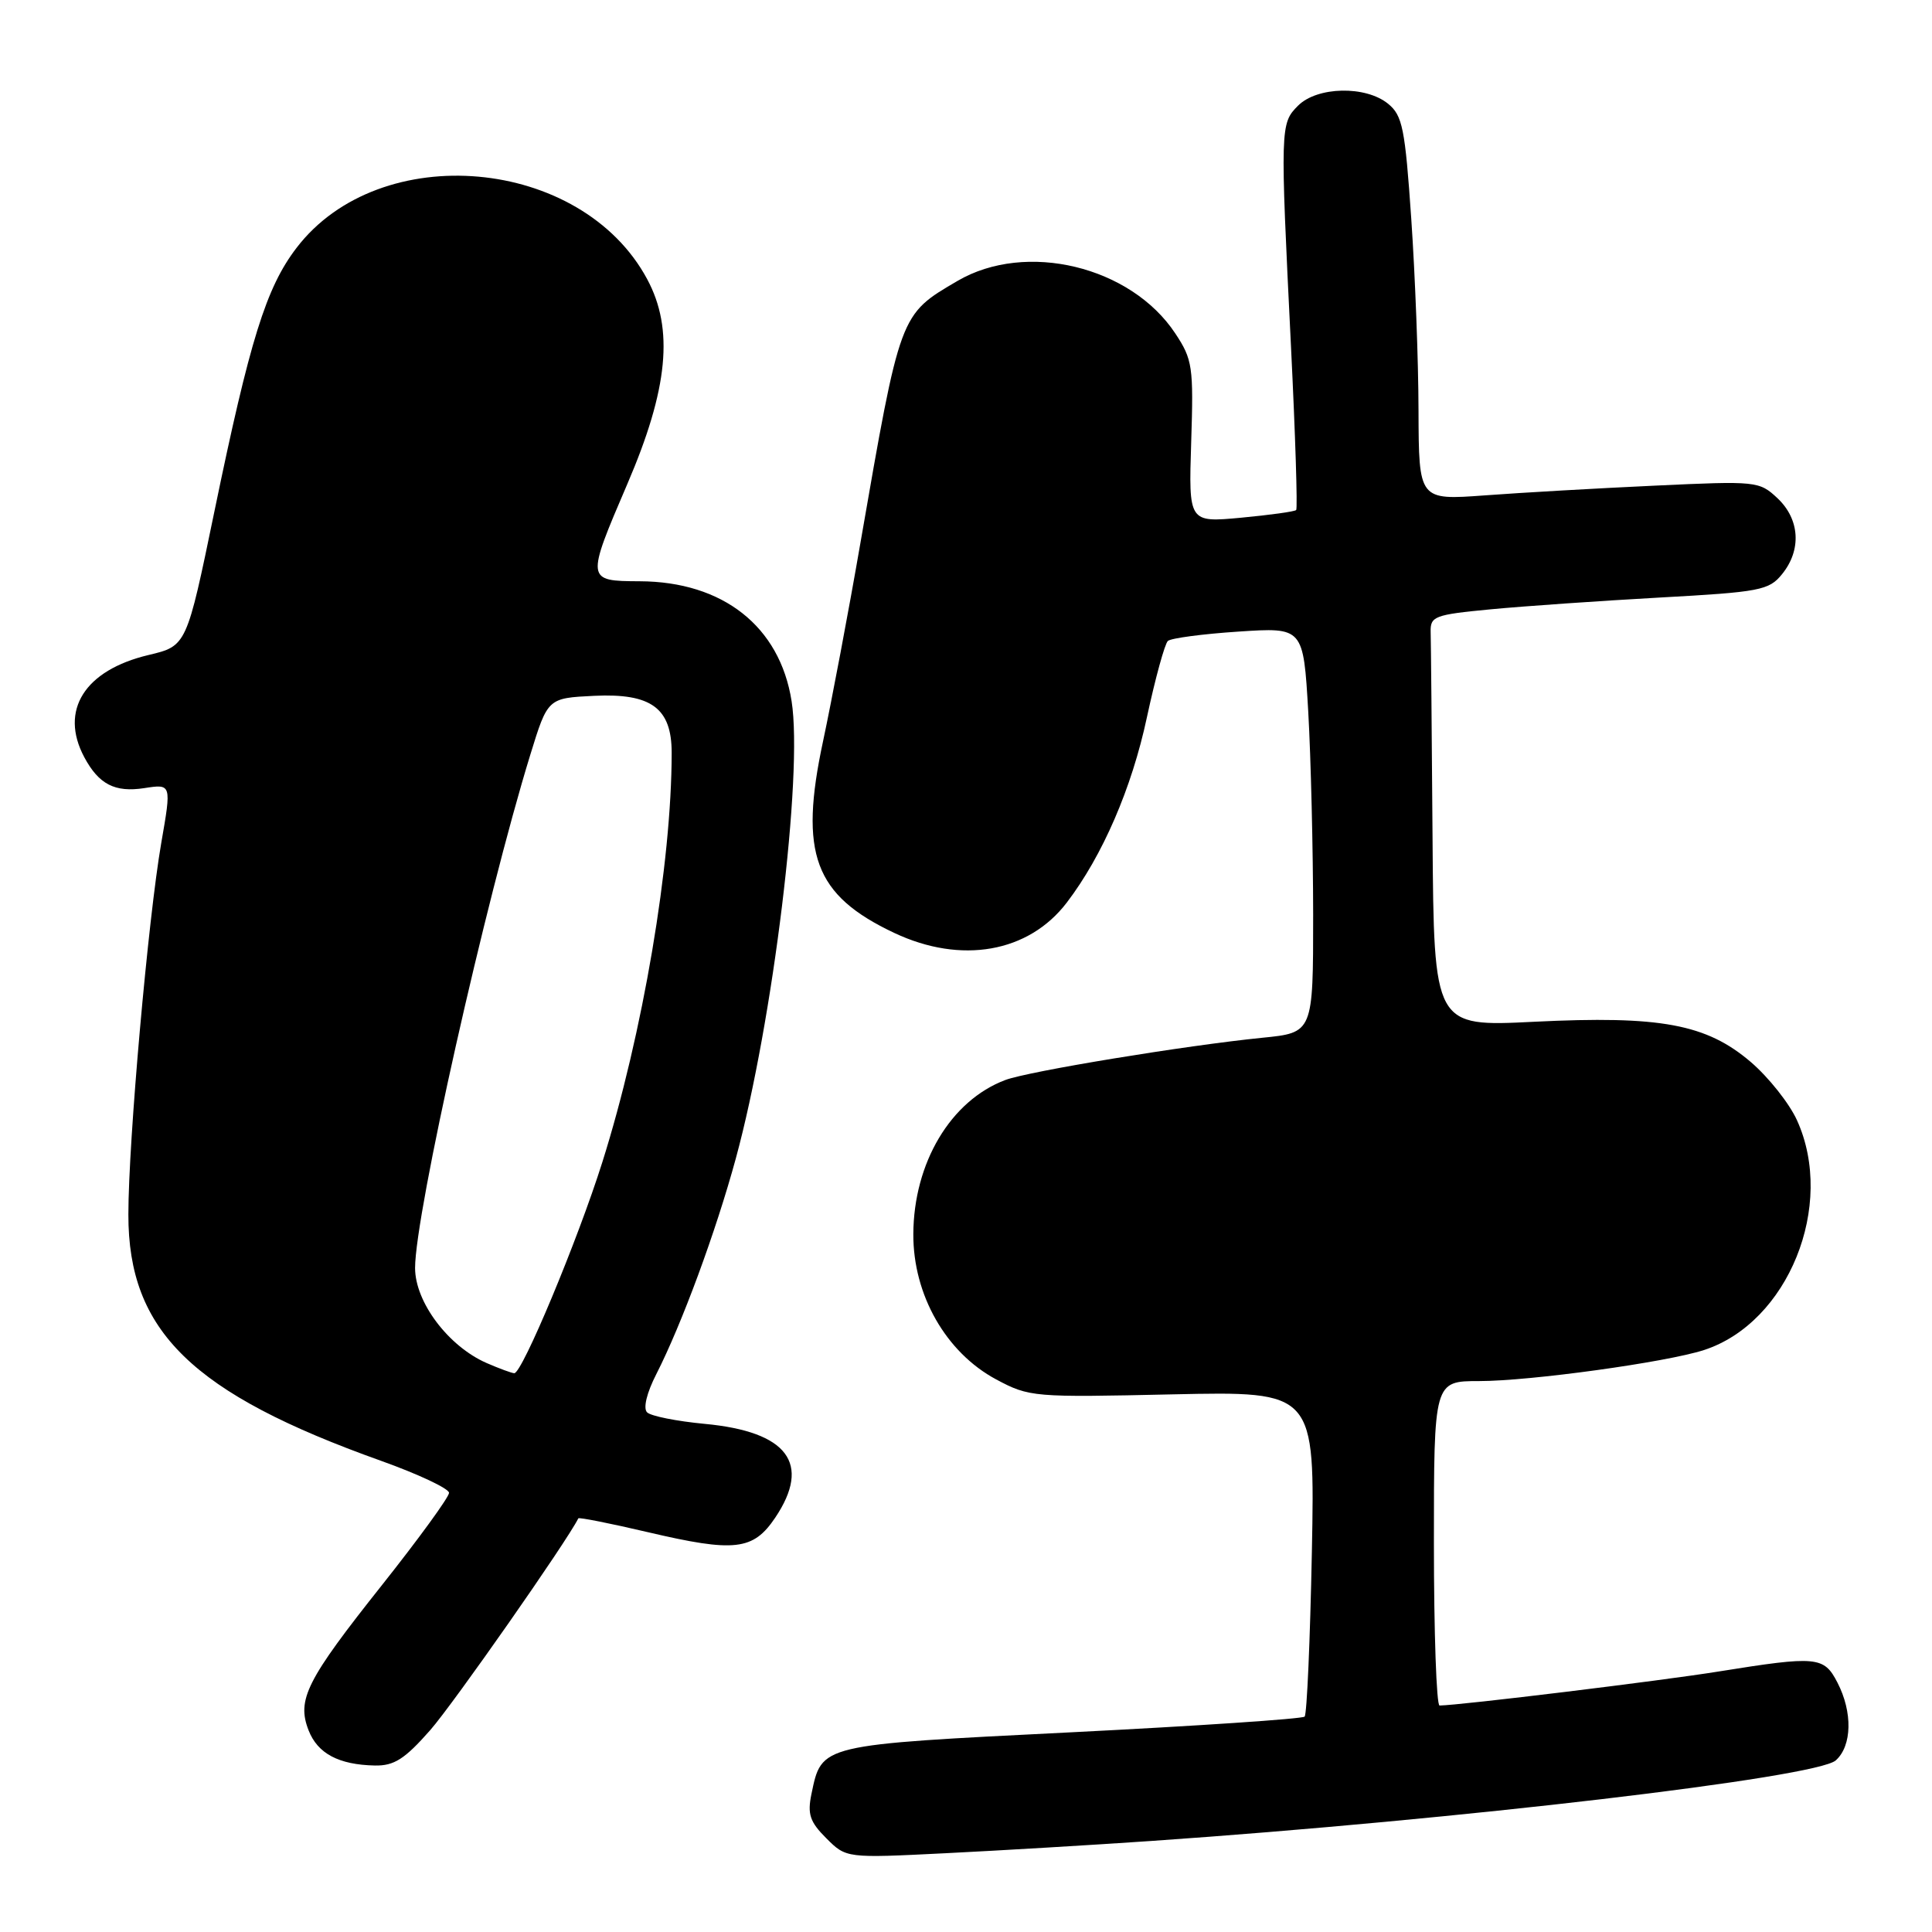 <?xml version="1.0" encoding="UTF-8" standalone="no"?>
<!DOCTYPE svg PUBLIC "-//W3C//DTD SVG 1.1//EN" "http://www.w3.org/Graphics/SVG/1.1/DTD/svg11.dtd" >
<svg xmlns="http://www.w3.org/2000/svg" xmlns:xlink="http://www.w3.org/1999/xlink" version="1.1" viewBox="0 0 256 256">
 <g >
 <path fill="currentColor"
d=" M 152.50 243.94 C 193.34 241.12 240.71 235.54 243.25 233.26 C 245.41 231.33 245.50 226.87 243.47 222.95 C 241.68 219.48 240.76 219.39 227.74 221.48 C 220.13 222.71 193.46 225.96 190.75 225.99 C 190.34 226.00 190.00 216.32 190.00 204.50 C 190.00 183.00 190.00 183.00 196.01 183.00 C 202.76 183.00 220.78 180.51 225.78 178.89 C 236.94 175.27 243.24 159.72 238.11 148.44 C 237.10 146.21 234.35 142.75 232.01 140.74 C 226.11 135.69 220.04 134.56 203.25 135.39 C 190.00 136.05 190.00 136.05 189.82 111.03 C 189.72 97.26 189.61 84.99 189.57 83.75 C 189.51 81.66 190.07 81.45 197.50 80.74 C 201.90 80.32 211.97 79.62 219.88 79.18 C 233.20 78.45 234.41 78.22 236.13 76.08 C 238.74 72.87 238.49 68.81 235.53 66.02 C 233.11 63.75 232.75 63.72 219.28 64.35 C 211.70 64.70 201.56 65.28 196.75 65.64 C 188.00 66.28 188.00 66.28 187.96 54.39 C 187.95 47.85 187.51 36.42 187.00 29.00 C 186.18 17.02 185.84 15.30 183.93 13.75 C 180.95 11.32 174.54 11.46 172.00 14.00 C 169.64 16.36 169.62 16.76 171.06 45.86 C 171.64 57.61 171.95 67.38 171.75 67.58 C 171.55 67.79 168.26 68.24 164.44 68.60 C 157.50 69.24 157.50 69.24 157.84 58.56 C 158.16 48.60 158.02 47.63 155.73 44.18 C 149.84 35.27 135.94 31.92 126.88 37.22 C 119.20 41.72 119.31 41.42 114.00 72.00 C 112.43 81.08 110.20 92.87 109.06 98.21 C 105.86 113.13 107.90 118.62 118.50 123.62 C 127.37 127.80 136.30 126.23 141.36 119.59 C 146.09 113.39 149.97 104.43 151.97 95.05 C 153.09 89.85 154.34 85.30 154.75 84.93 C 155.16 84.56 159.37 84.00 164.10 83.69 C 172.70 83.12 172.70 83.12 173.35 94.31 C 173.70 100.46 173.99 112.55 174.00 121.17 C 174.00 136.84 174.00 136.84 167.25 137.51 C 157.09 138.53 136.27 141.95 133.20 143.11 C 125.97 145.84 121.06 154.08 121.02 163.54 C 120.99 171.59 125.35 179.22 132.00 182.78 C 136.39 185.13 136.96 185.17 155.37 184.76 C 174.24 184.35 174.24 184.35 173.83 205.63 C 173.60 217.34 173.17 227.16 172.87 227.46 C 172.57 227.76 158.64 228.70 141.91 229.54 C 108.48 231.21 108.90 231.12 107.52 237.72 C 106.97 240.38 107.31 241.41 109.49 243.58 C 112.13 246.22 112.13 246.22 125.31 245.56 C 132.57 245.20 144.80 244.47 152.50 243.94 Z  M 57.00 229.26 C 60.06 225.78 75.11 204.26 76.63 201.19 C 76.71 201.03 80.86 201.85 85.84 203.02 C 97.36 205.72 99.80 205.44 102.72 201.10 C 107.54 193.92 104.37 189.70 93.38 188.67 C 89.67 188.32 86.24 187.64 85.74 187.14 C 85.20 186.60 85.70 184.55 86.96 182.09 C 90.34 175.45 94.85 163.23 97.50 153.50 C 102.42 135.43 106.43 102.60 104.89 92.90 C 103.33 83.00 95.80 77.06 84.75 77.02 C 77.65 76.99 77.64 76.91 83.13 64.12 C 88.54 51.53 89.31 43.61 85.76 37.00 C 77.05 20.76 50.33 18.38 39.28 32.86 C 35.26 38.12 33.10 45.06 28.42 67.72 C 24.73 85.59 24.73 85.59 19.69 86.79 C 11.21 88.80 7.86 94.12 11.16 100.32 C 13.09 103.93 15.22 105.03 19.12 104.43 C 22.73 103.87 22.73 103.87 21.37 111.68 C 19.64 121.64 17.01 151.23 17.01 160.93 C 16.99 176.38 25.45 184.63 50.50 193.57 C 55.45 195.34 59.50 197.25 59.50 197.81 C 59.50 198.37 55.51 203.86 50.63 210.01 C 40.60 222.64 39.30 225.21 40.89 229.28 C 42.09 232.36 44.89 233.84 49.67 233.94 C 52.22 233.99 53.63 233.09 57.00 229.26 Z  M 64.48 180.61 C 59.41 178.39 55.00 172.54 55.00 168.01 C 55.00 160.84 64.32 119.33 70.27 100.00 C 72.58 92.50 72.58 92.50 78.74 92.20 C 86.30 91.84 89.00 93.83 89.00 99.75 C 89.00 114.40 85.17 137.01 79.81 154.00 C 76.55 164.34 69.17 182.02 68.14 181.96 C 67.79 181.94 66.14 181.33 64.48 180.61 Z "/>
</g>
</svg>